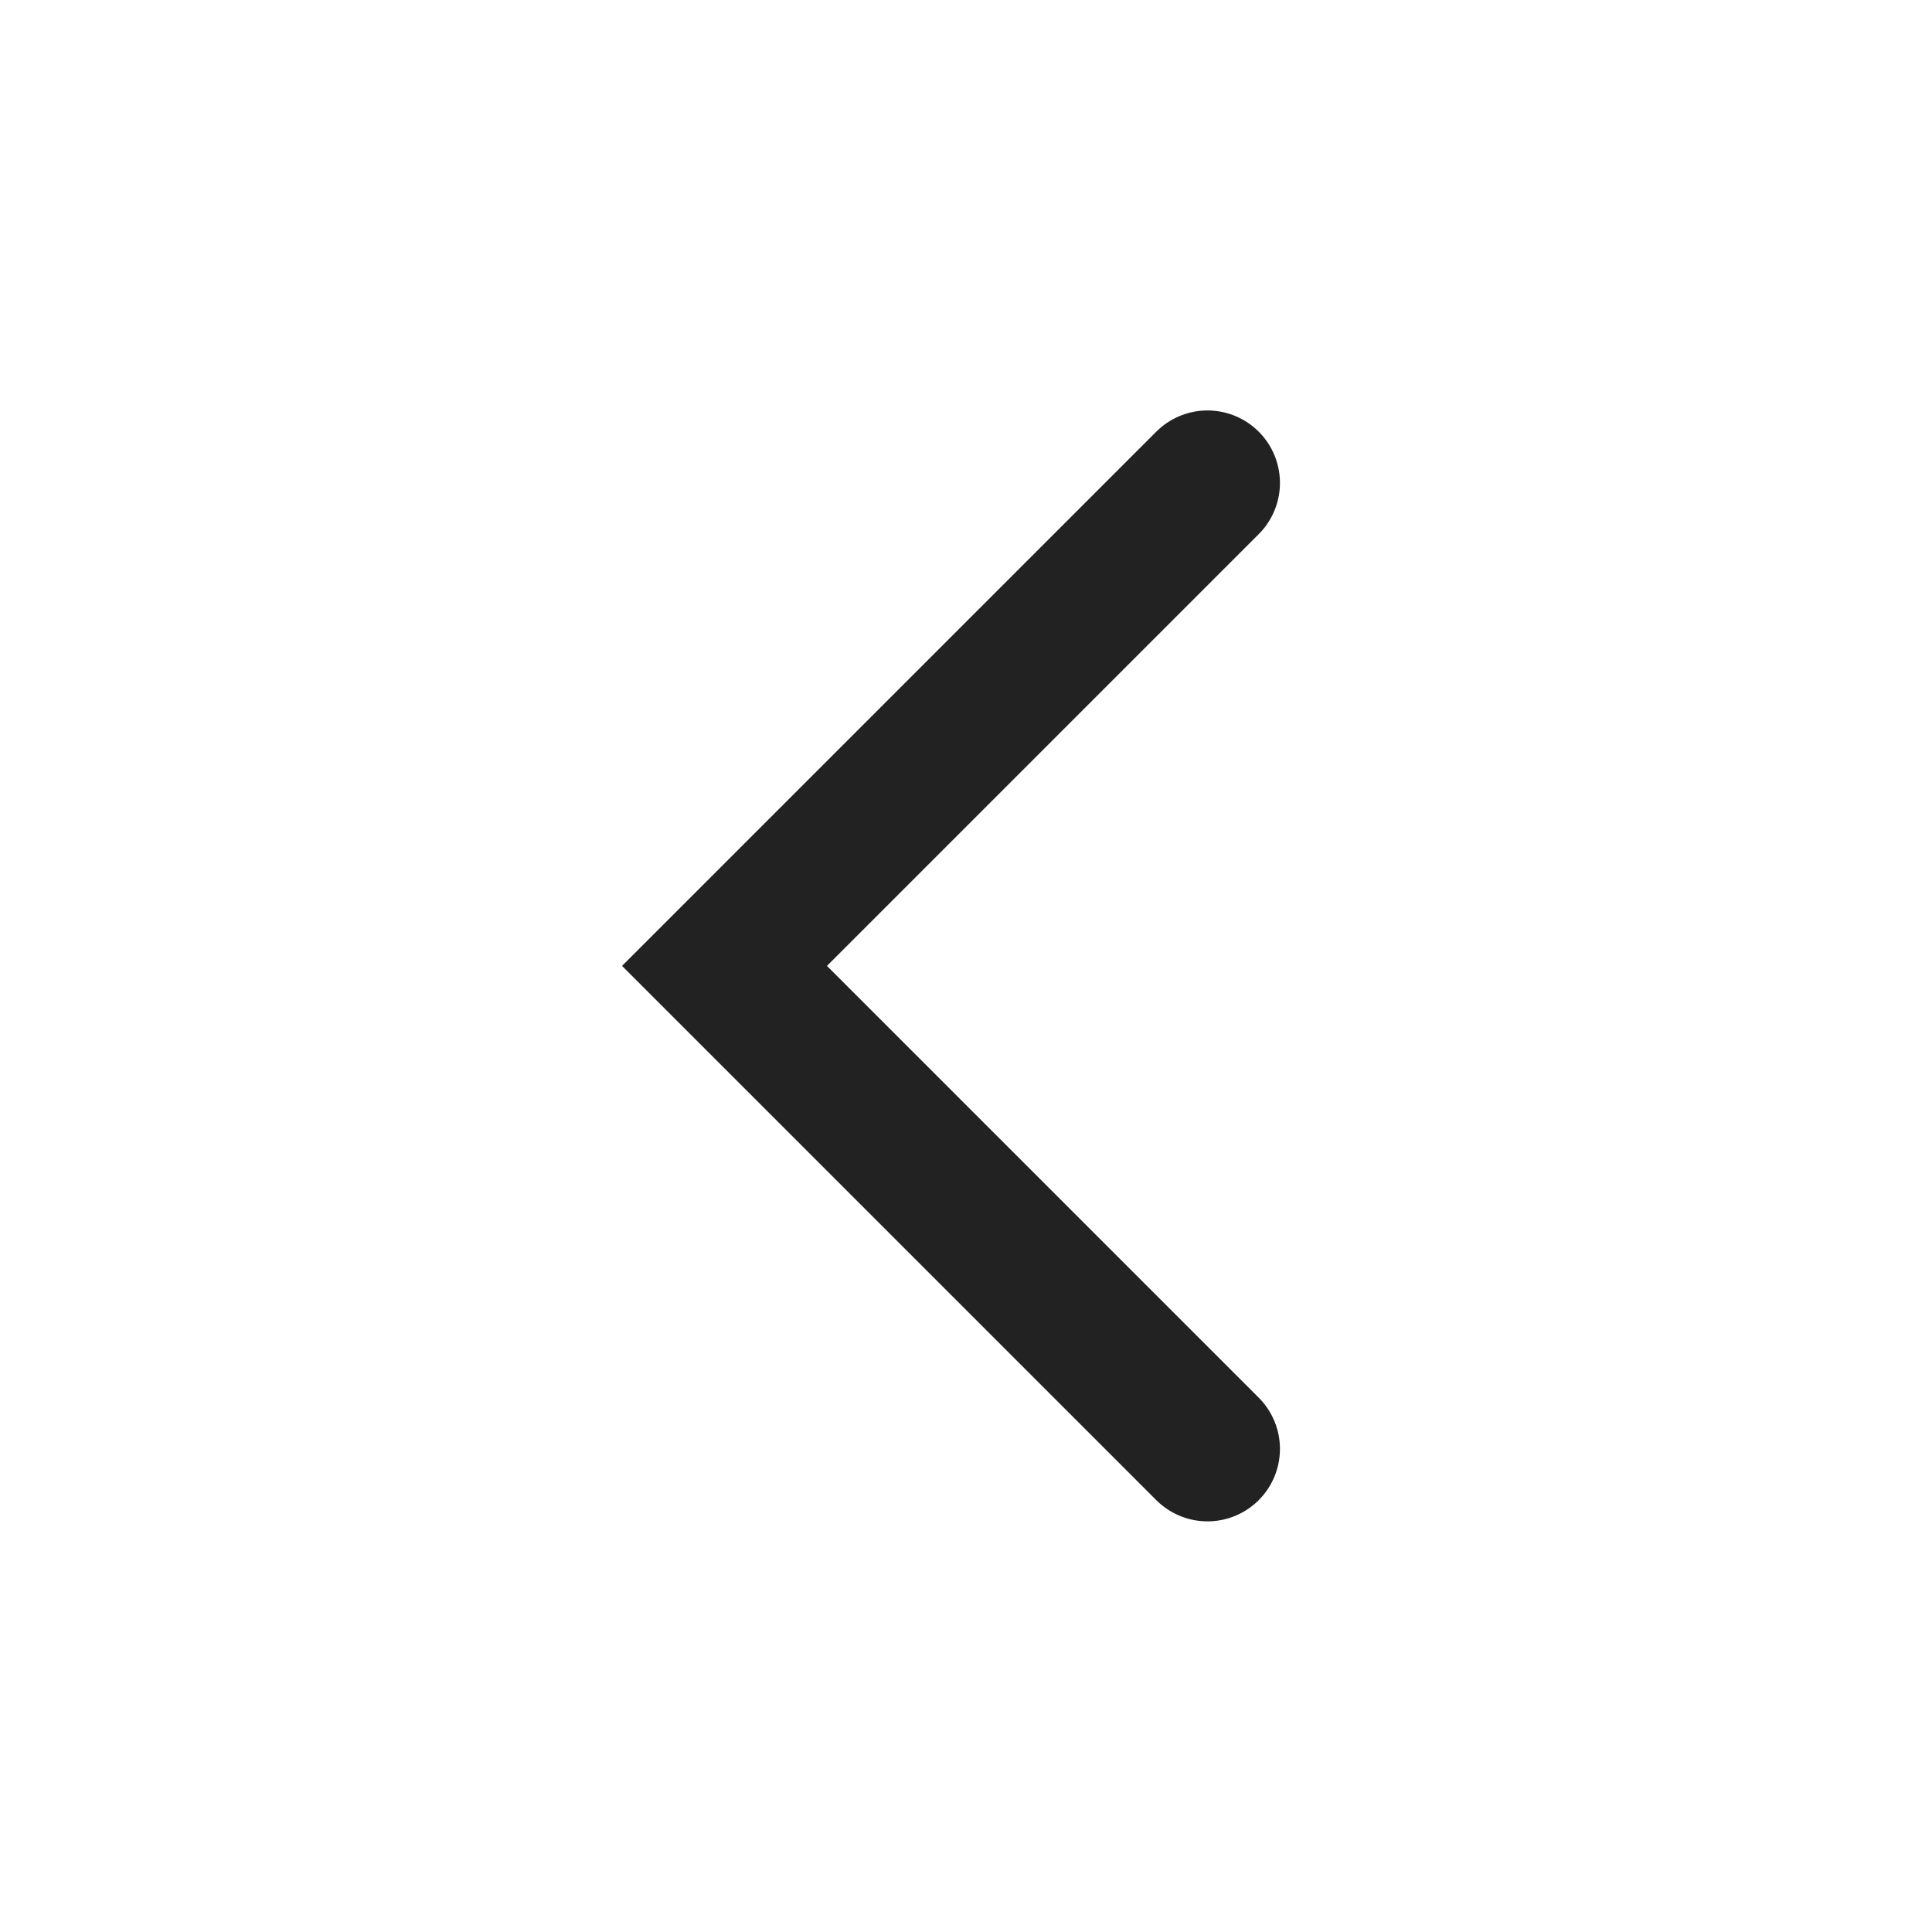 <svg xmlns="http://www.w3.org/2000/svg" width="20" height="20" viewBox="0 0 20 20">
  <g id="drop_down_20" data-name="drop down_20" transform="translate(20) rotate(90)">
    <rect id="container" width="20" height="20" fill="#d6d6d6" opacity="0"/>
    <path id="v" d="M377.466,43l5,5,5-5" transform="translate(-372.467 -35.5)" fill="none" stroke="#222" stroke-linecap="round" stroke-width="1.5"/>
  </g>
</svg>
